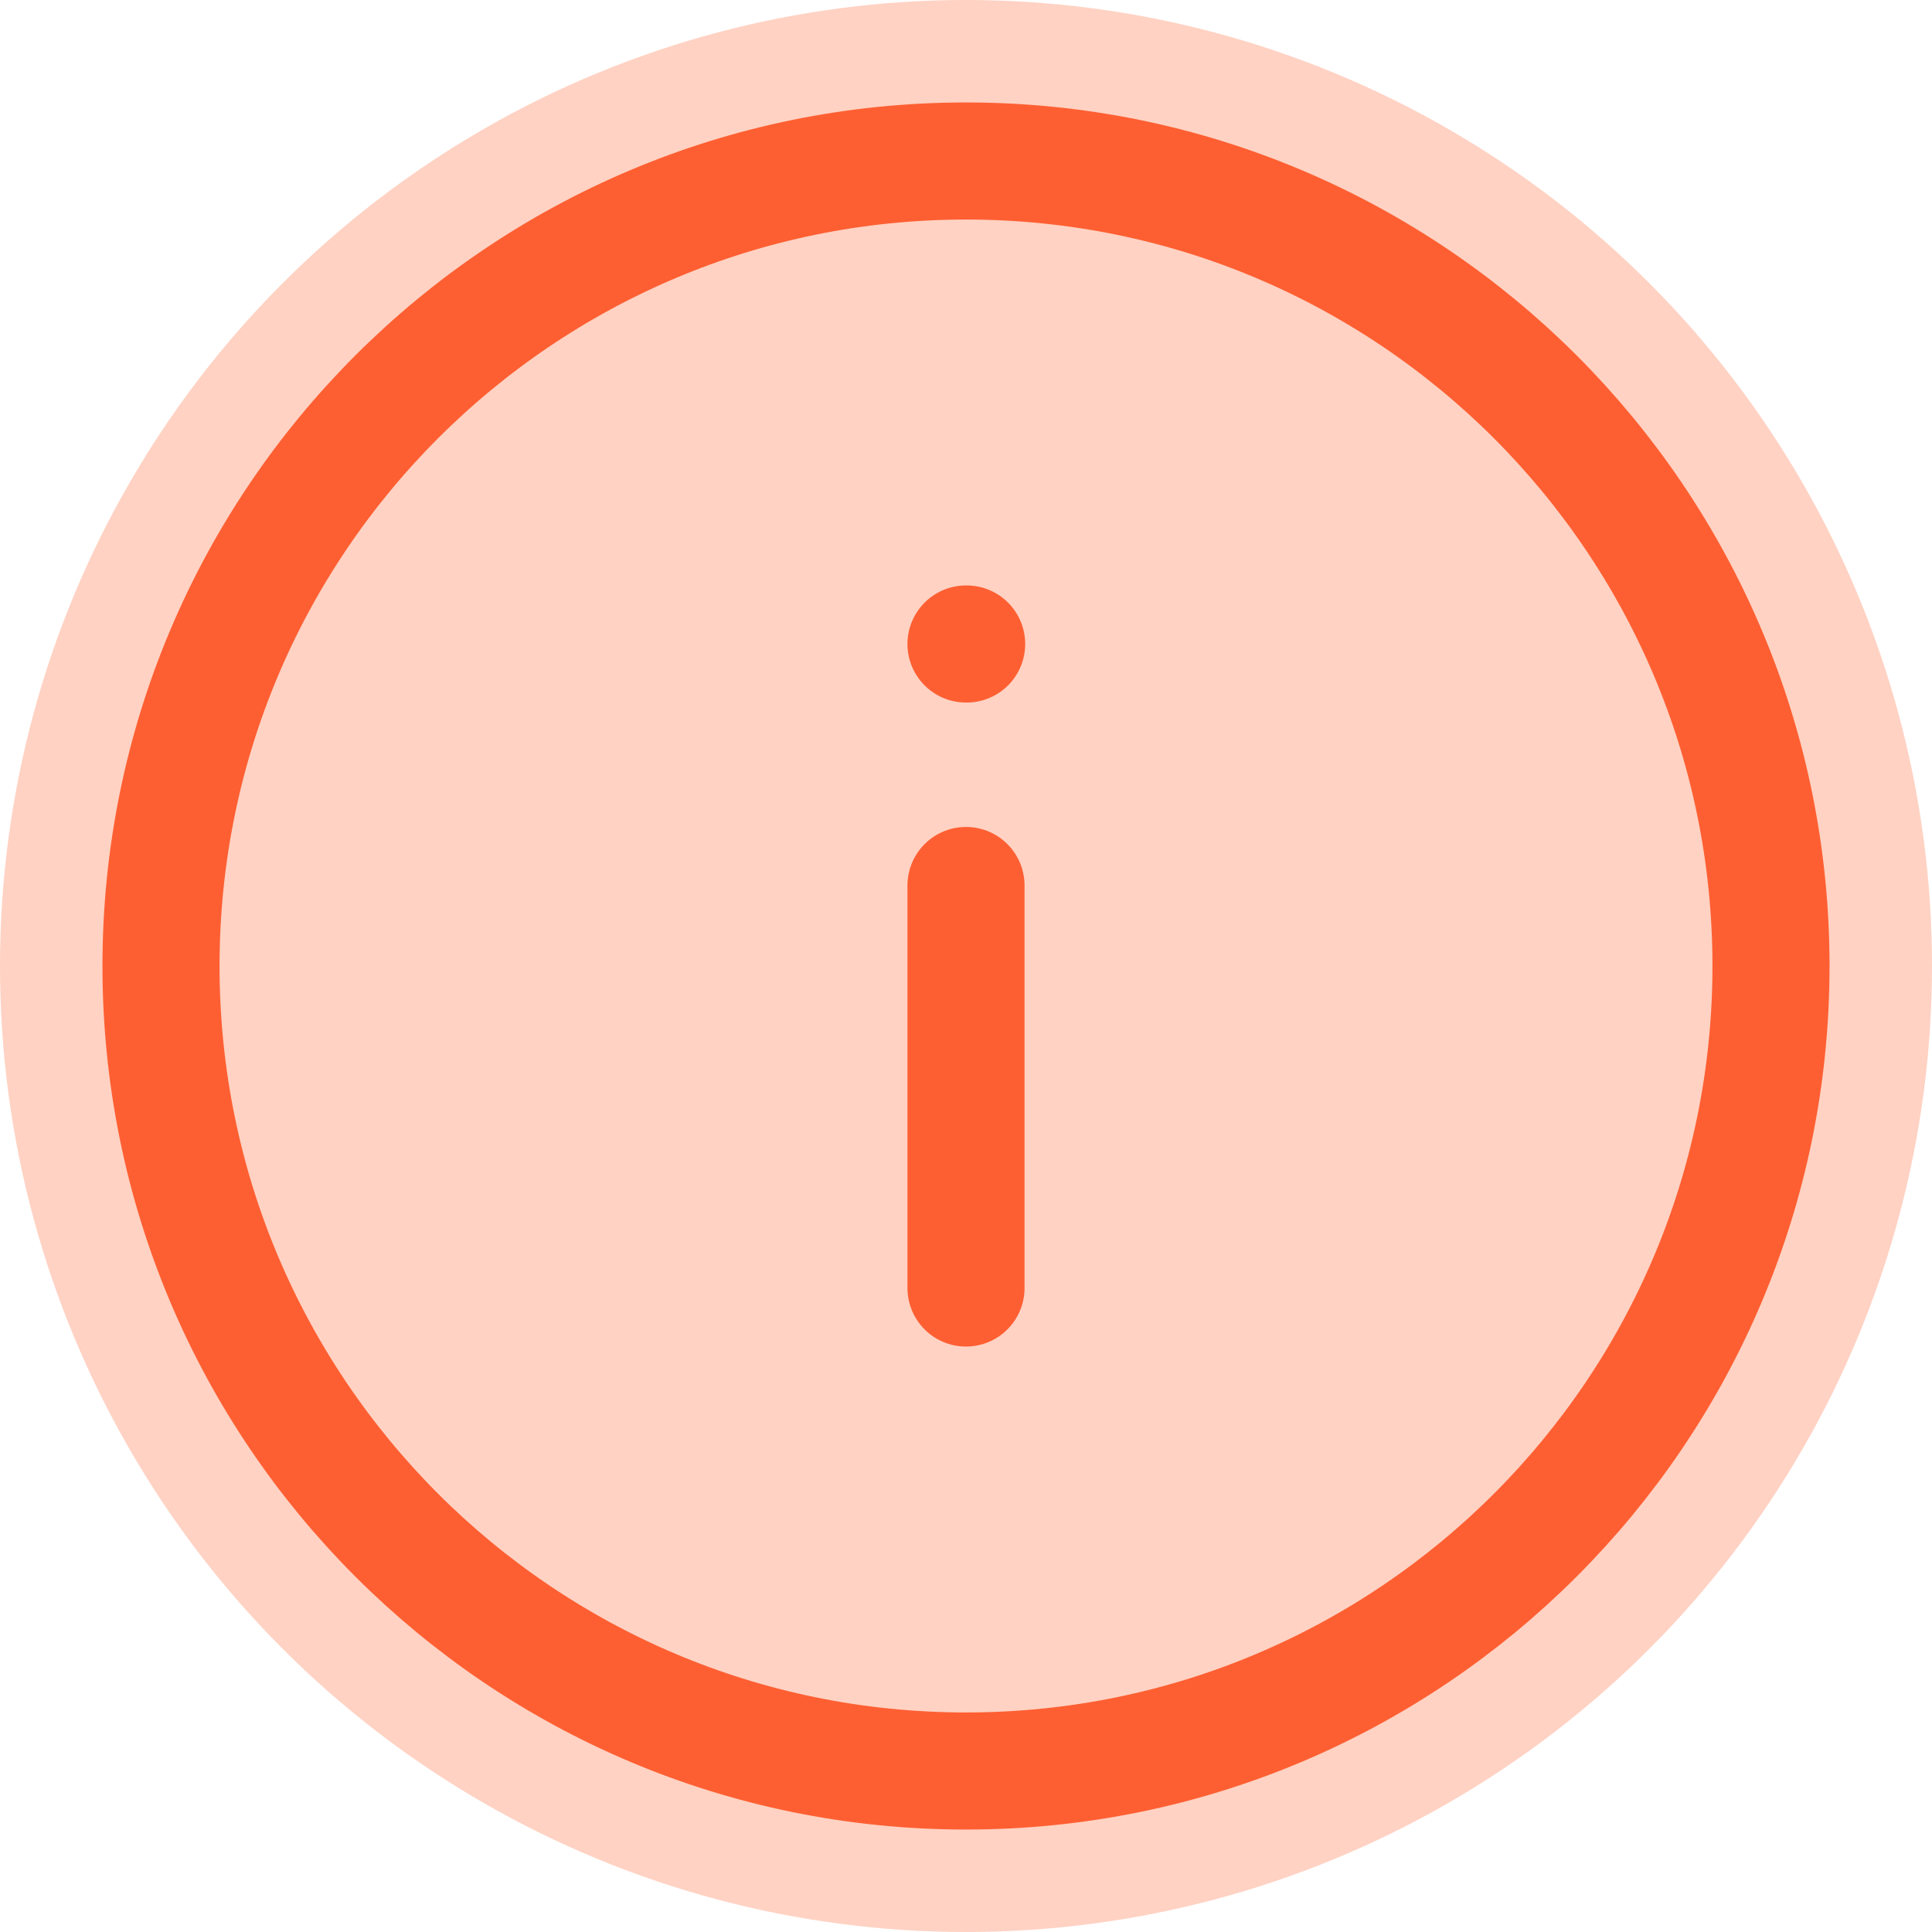 <svg width="33" height="33" viewBox="0 0 33 33" fill="none" xmlns="http://www.w3.org/2000/svg">
<g clip-path="url(#clip0_1_599)">
<circle cx="16.5" cy="16.5" r="16.5" fill="#FFD2C3"/>
<path d="M16.5 11H16.511M16.5 22V15.125M30.25 16.5C30.25 24.094 24.094 30.25 16.5 30.25C8.906 30.25 2.75 24.094 2.75 16.5C2.75 8.906 8.906 2.75 16.5 2.75C24.094 2.75 30.25 8.906 30.25 16.5Z" stroke="#FE5F32" stroke-width="2" stroke-miterlimit="10" stroke-linecap="round" stroke-linejoin="round"/>
</g>
<defs>
<clipPath id="clip0_1_599">
<rect width="33" height="33" fill="white"/>
</clipPath>
</defs>
</svg>
